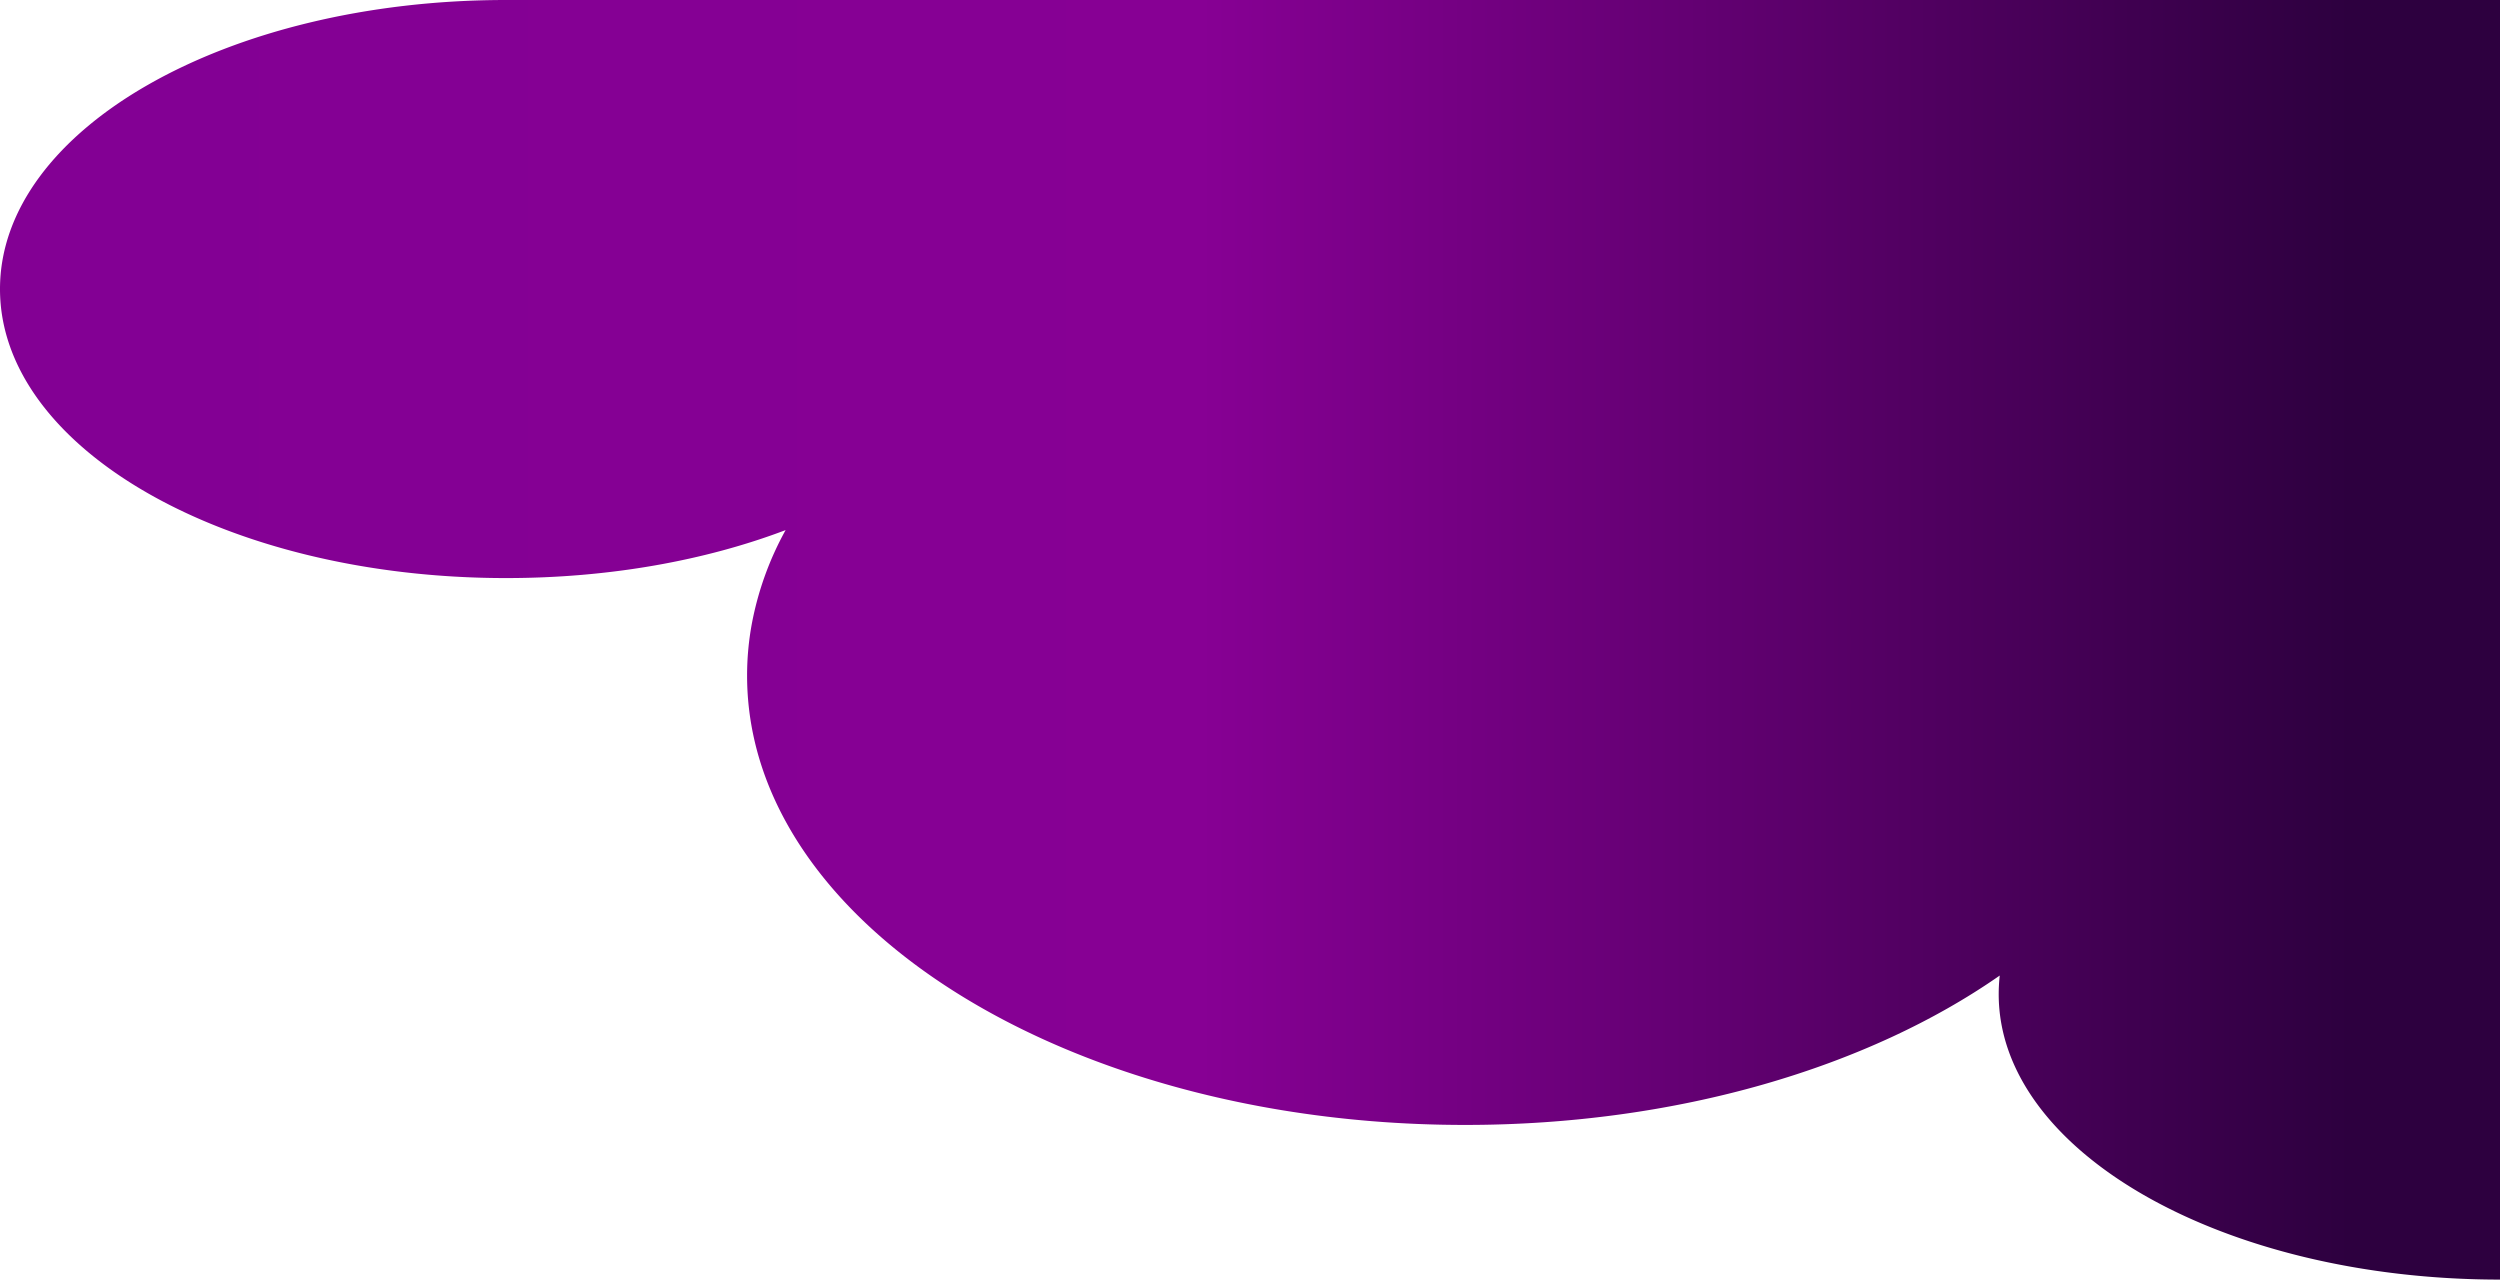 <svg id="Layer_1" data-name="Layer 1" xmlns="http://www.w3.org/2000/svg" xmlns:xlink="http://www.w3.org/1999/xlink" viewBox="0 0 1563 800"><defs><style>.cls-1{fill:url(#linear-gradient);}</style><linearGradient id="linear-gradient" x1="357" y1="404" x2="1920" y2="404" gradientUnits="userSpaceOnUse"><stop offset="0.05" stop-color="#830094"/><stop offset="0.48" stop-color="#870094"/><stop offset="0.68" stop-color="#630072"/><stop offset="0.94" stop-color="#2d003f"/></linearGradient></defs><title>2</title><path class="cls-1" d="M1920,4V804c-173.08,0-313.41-79.88-313.41-178.42a105.51,105.51,0,0,1,.65-11.68c-82.18,57.33-201.49,93.41-334.28,93.41-79.26,0-153.73-12.86-218.37-35.42C917.07,623.89,824.08,532,824.08,426.45A178.31,178.31,0,0,1,827,394.22a195.32,195.32,0,0,1,21.17-58.81c-50.06,19-110.14,30-174.74,30C498.68,365.44,357,284.53,357,184.72S498.68,4,673.44,4Z" transform="translate(-357 -4)"/></svg>